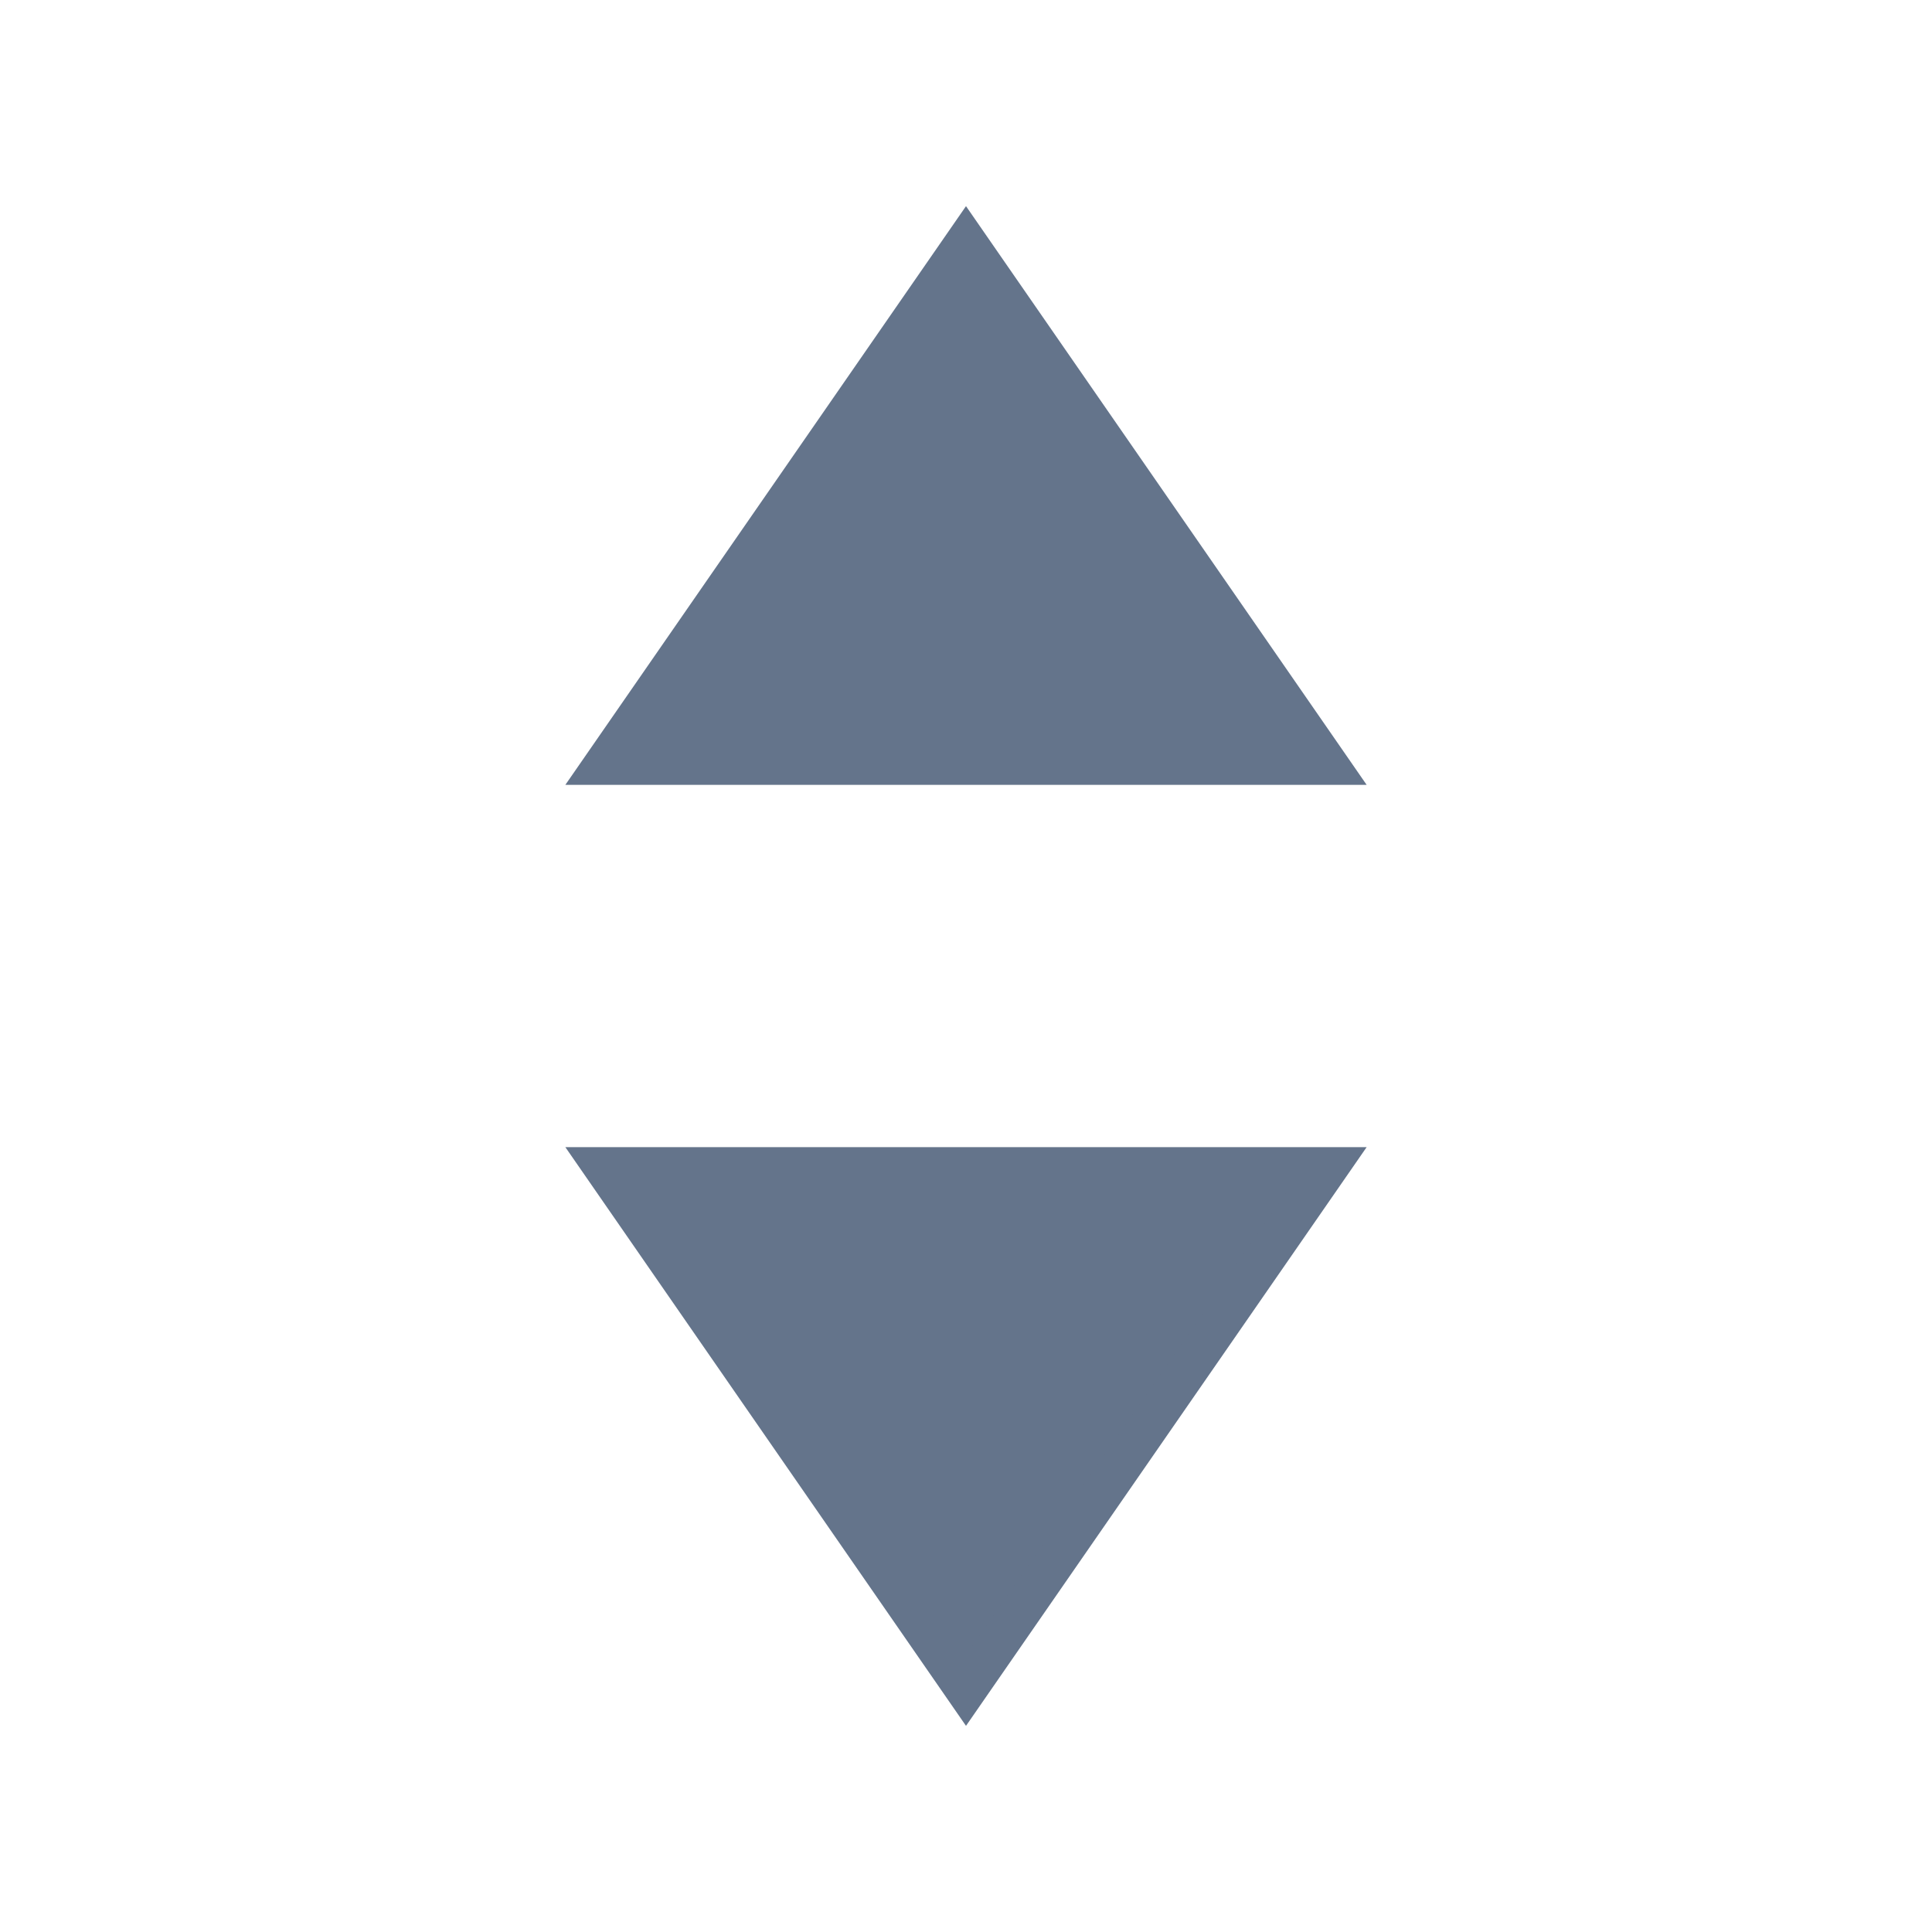 <svg xmlns="http://www.w3.org/2000/svg" width="1em" height="1em" viewBox="0 0 48 48"><path fill="#64748b" stroke="#64748b" strokeLinejoin="round" strokeWidth="4" d="m24 42l-9-13h18zm0-36l-9 13h18z"/></svg>
